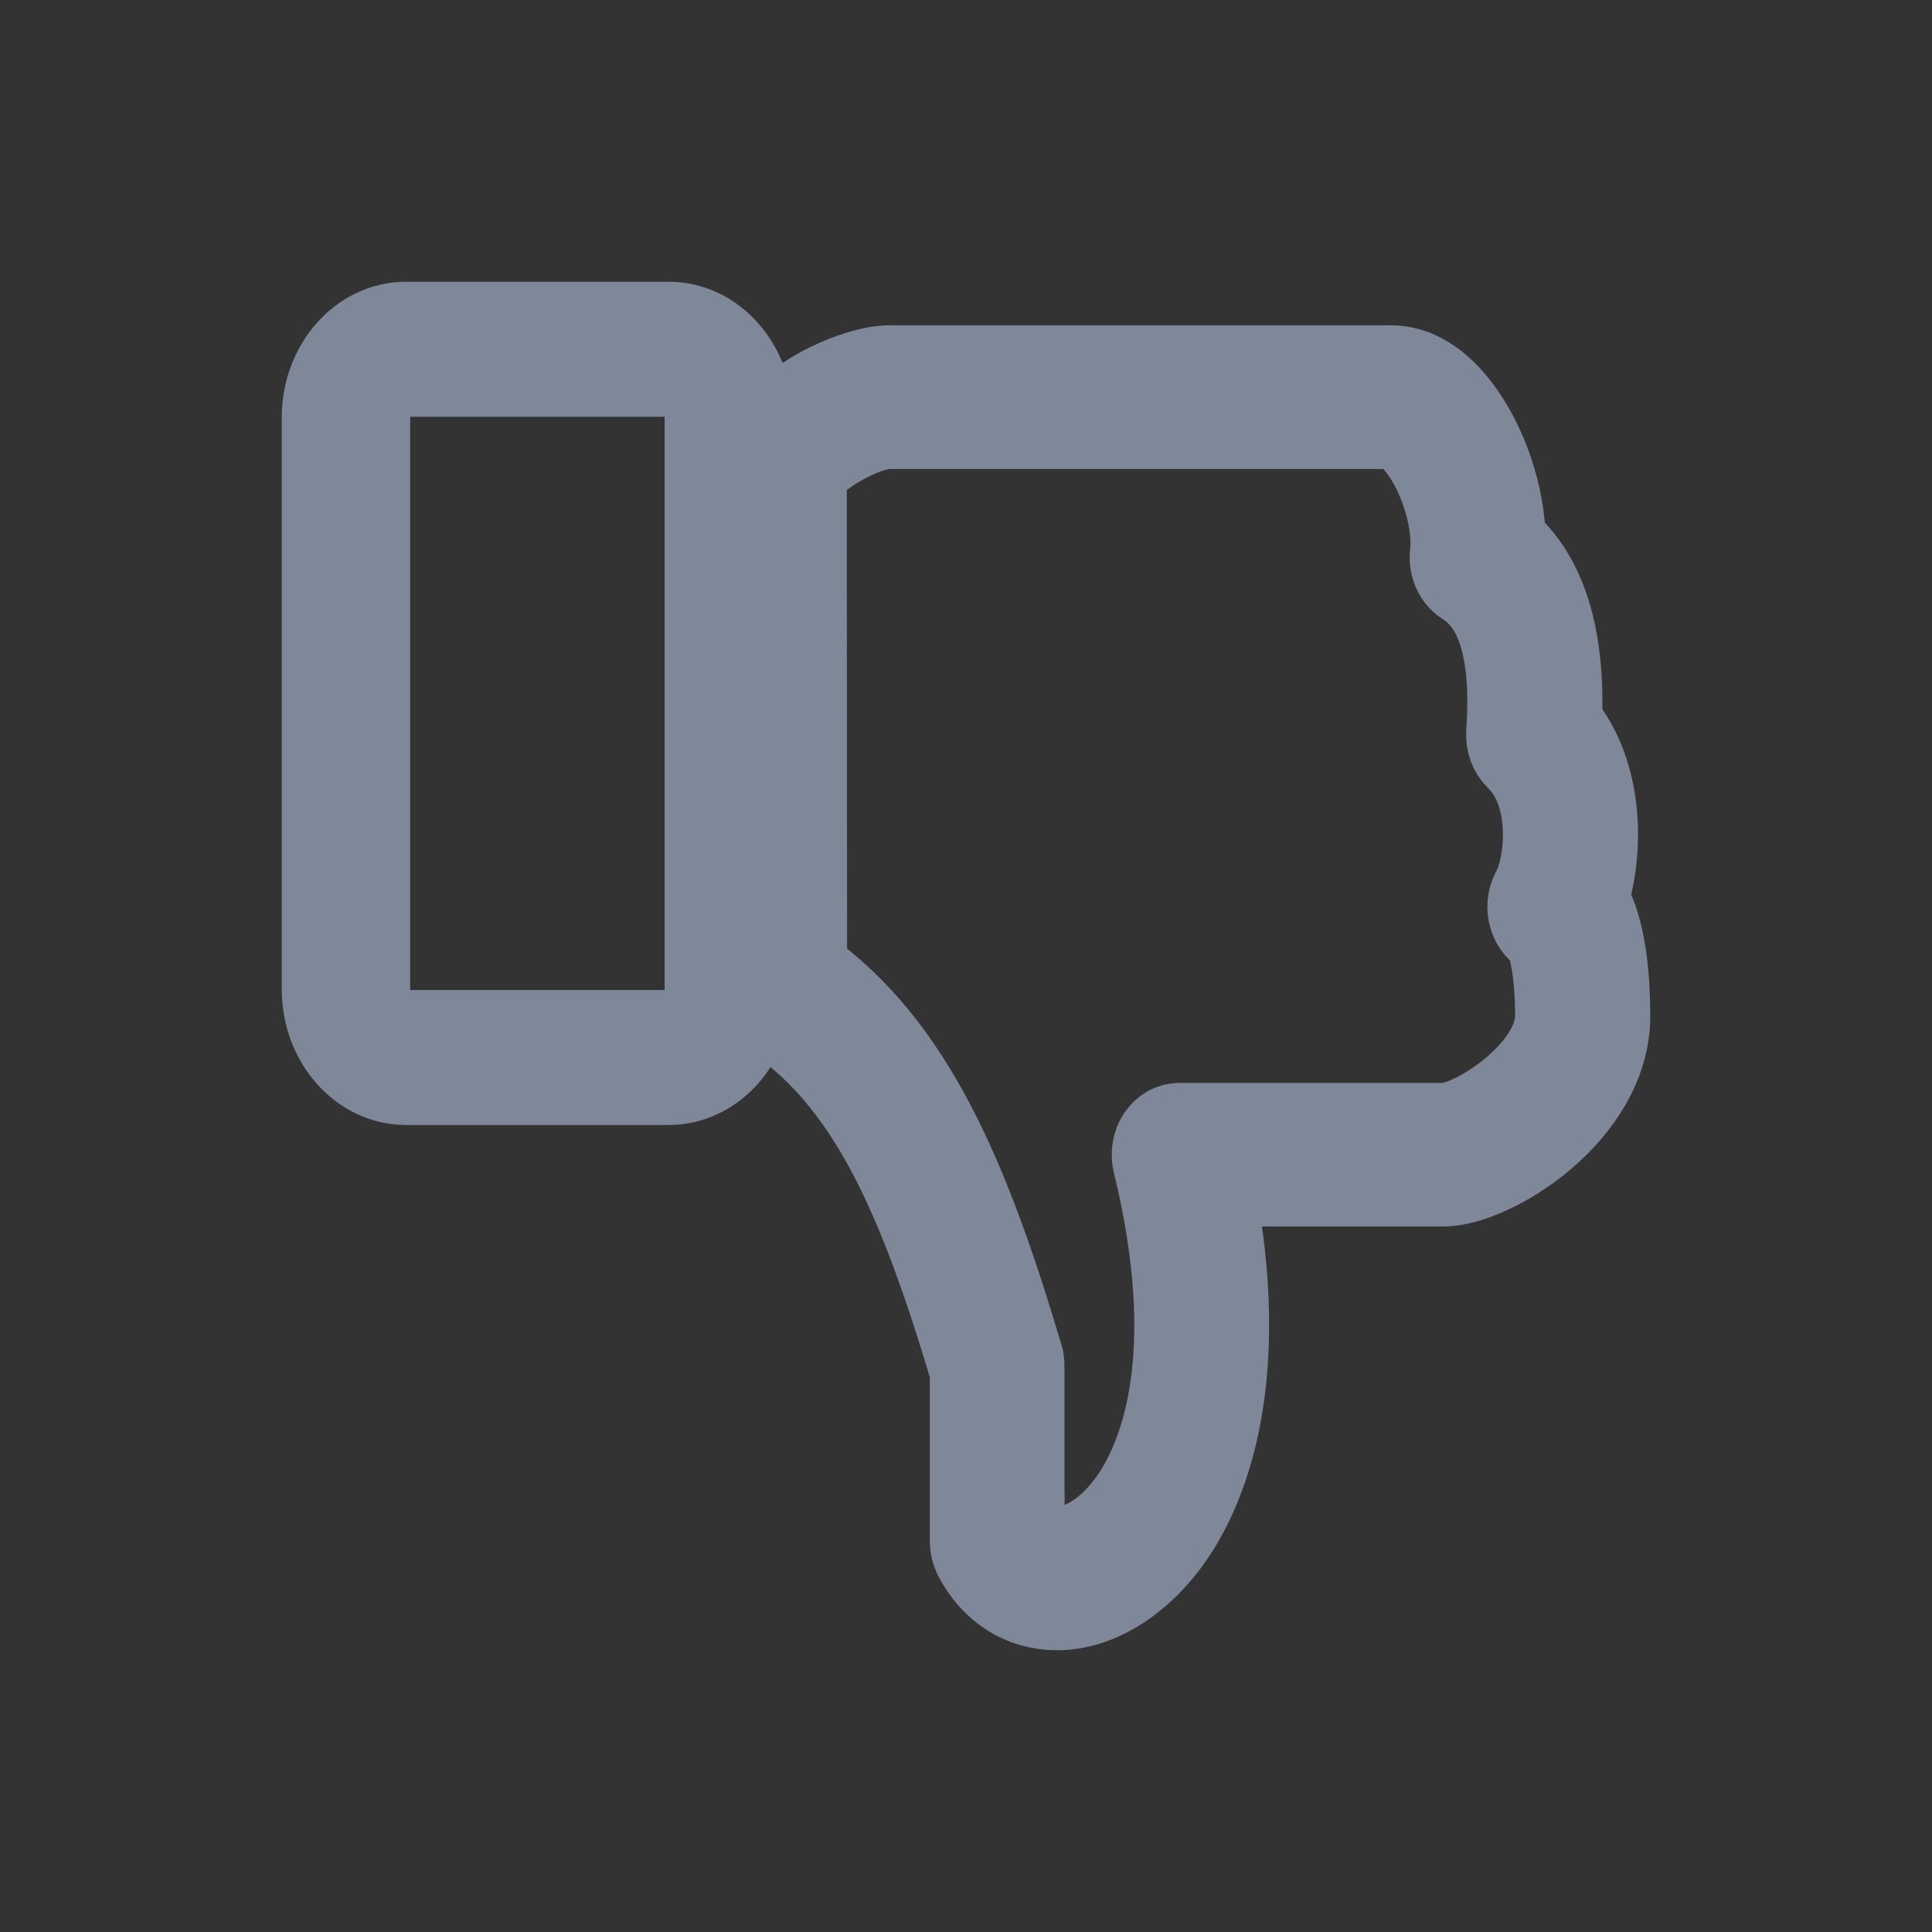 <svg width="24" height="24" viewBox="0 0 24 24" fill="none" xmlns="http://www.w3.org/2000/svg">
<rect x="0" y="0" width="24" height="24" fill="#333333" stroke="none"/>
<path d="M13.128 20C12.689 20 12.313 19.76 12.099 19.346C12.068 19.285 12.051 19.214 12.051 19.143V17.035C11.394 14.838 10.767 13.406 9.523 12.599C9.417 12.529 9.351 12.397 9.351 12.256V5.867C9.351 5.099 10.545 4.541 11.052 4.541H17.283C17.589 4.541 17.888 4.723 18.146 5.069C18.483 5.516 18.695 6.162 18.701 6.716C19.208 7.148 19.444 7.905 19.401 8.97C19.93 9.614 19.917 10.569 19.732 11.166C19.959 11.541 20 12.195 20 12.62C20 13.845 18.548 14.736 17.931 14.736H15.085C15.554 17.111 15.006 18.44 14.618 19.035C14.222 19.639 13.666 20 13.128 20ZM12.725 19.02C12.843 19.179 13.005 19.216 13.128 19.216C13.454 19.216 13.811 18.97 14.077 18.561C14.416 18.041 14.899 16.813 14.323 14.45C14.294 14.334 14.315 14.205 14.379 14.107C14.444 14.009 14.542 13.953 14.648 13.953H17.927C18.297 13.953 19.321 13.289 19.321 12.619C19.321 12.054 19.232 11.72 19.181 11.624C19.1 11.582 19.035 11.508 19.001 11.41C18.959 11.293 18.972 11.158 19.032 11.05C19.187 10.773 19.308 9.89 18.834 9.431C18.749 9.349 18.705 9.224 18.714 9.097C18.779 8.131 18.608 7.53 18.189 7.268C18.065 7.19 17.995 7.032 18.015 6.869C18.058 6.494 17.89 5.93 17.632 5.584C17.508 5.42 17.379 5.326 17.278 5.326H11.049C10.726 5.326 10.088 5.71 10.019 5.905L10.023 12.032C11.345 12.983 12.035 14.59 12.706 16.845C12.72 16.886 12.723 16.927 12.723 16.972V19.018H12.725L12.725 19.02Z" fill="white" stroke="#7F8899"/>
<path d="M8.308 13.475H5.043C4.468 13.475 4 12.943 4 12.288V5.186C4 4.532 4.468 4 5.043 4H8.308C8.883 4 9.351 4.532 9.351 5.186V12.288C9.351 12.942 8.883 13.475 8.308 13.475ZM5.043 4.677C4.795 4.677 4.595 4.906 4.595 5.187V12.288C4.595 12.57 4.795 12.799 5.043 12.799H8.308C8.555 12.799 8.756 12.57 8.756 12.288V5.186C8.756 4.906 8.555 4.677 8.308 4.677L5.043 4.677Z" fill="white" stroke="#7F8899"/>
</svg>
